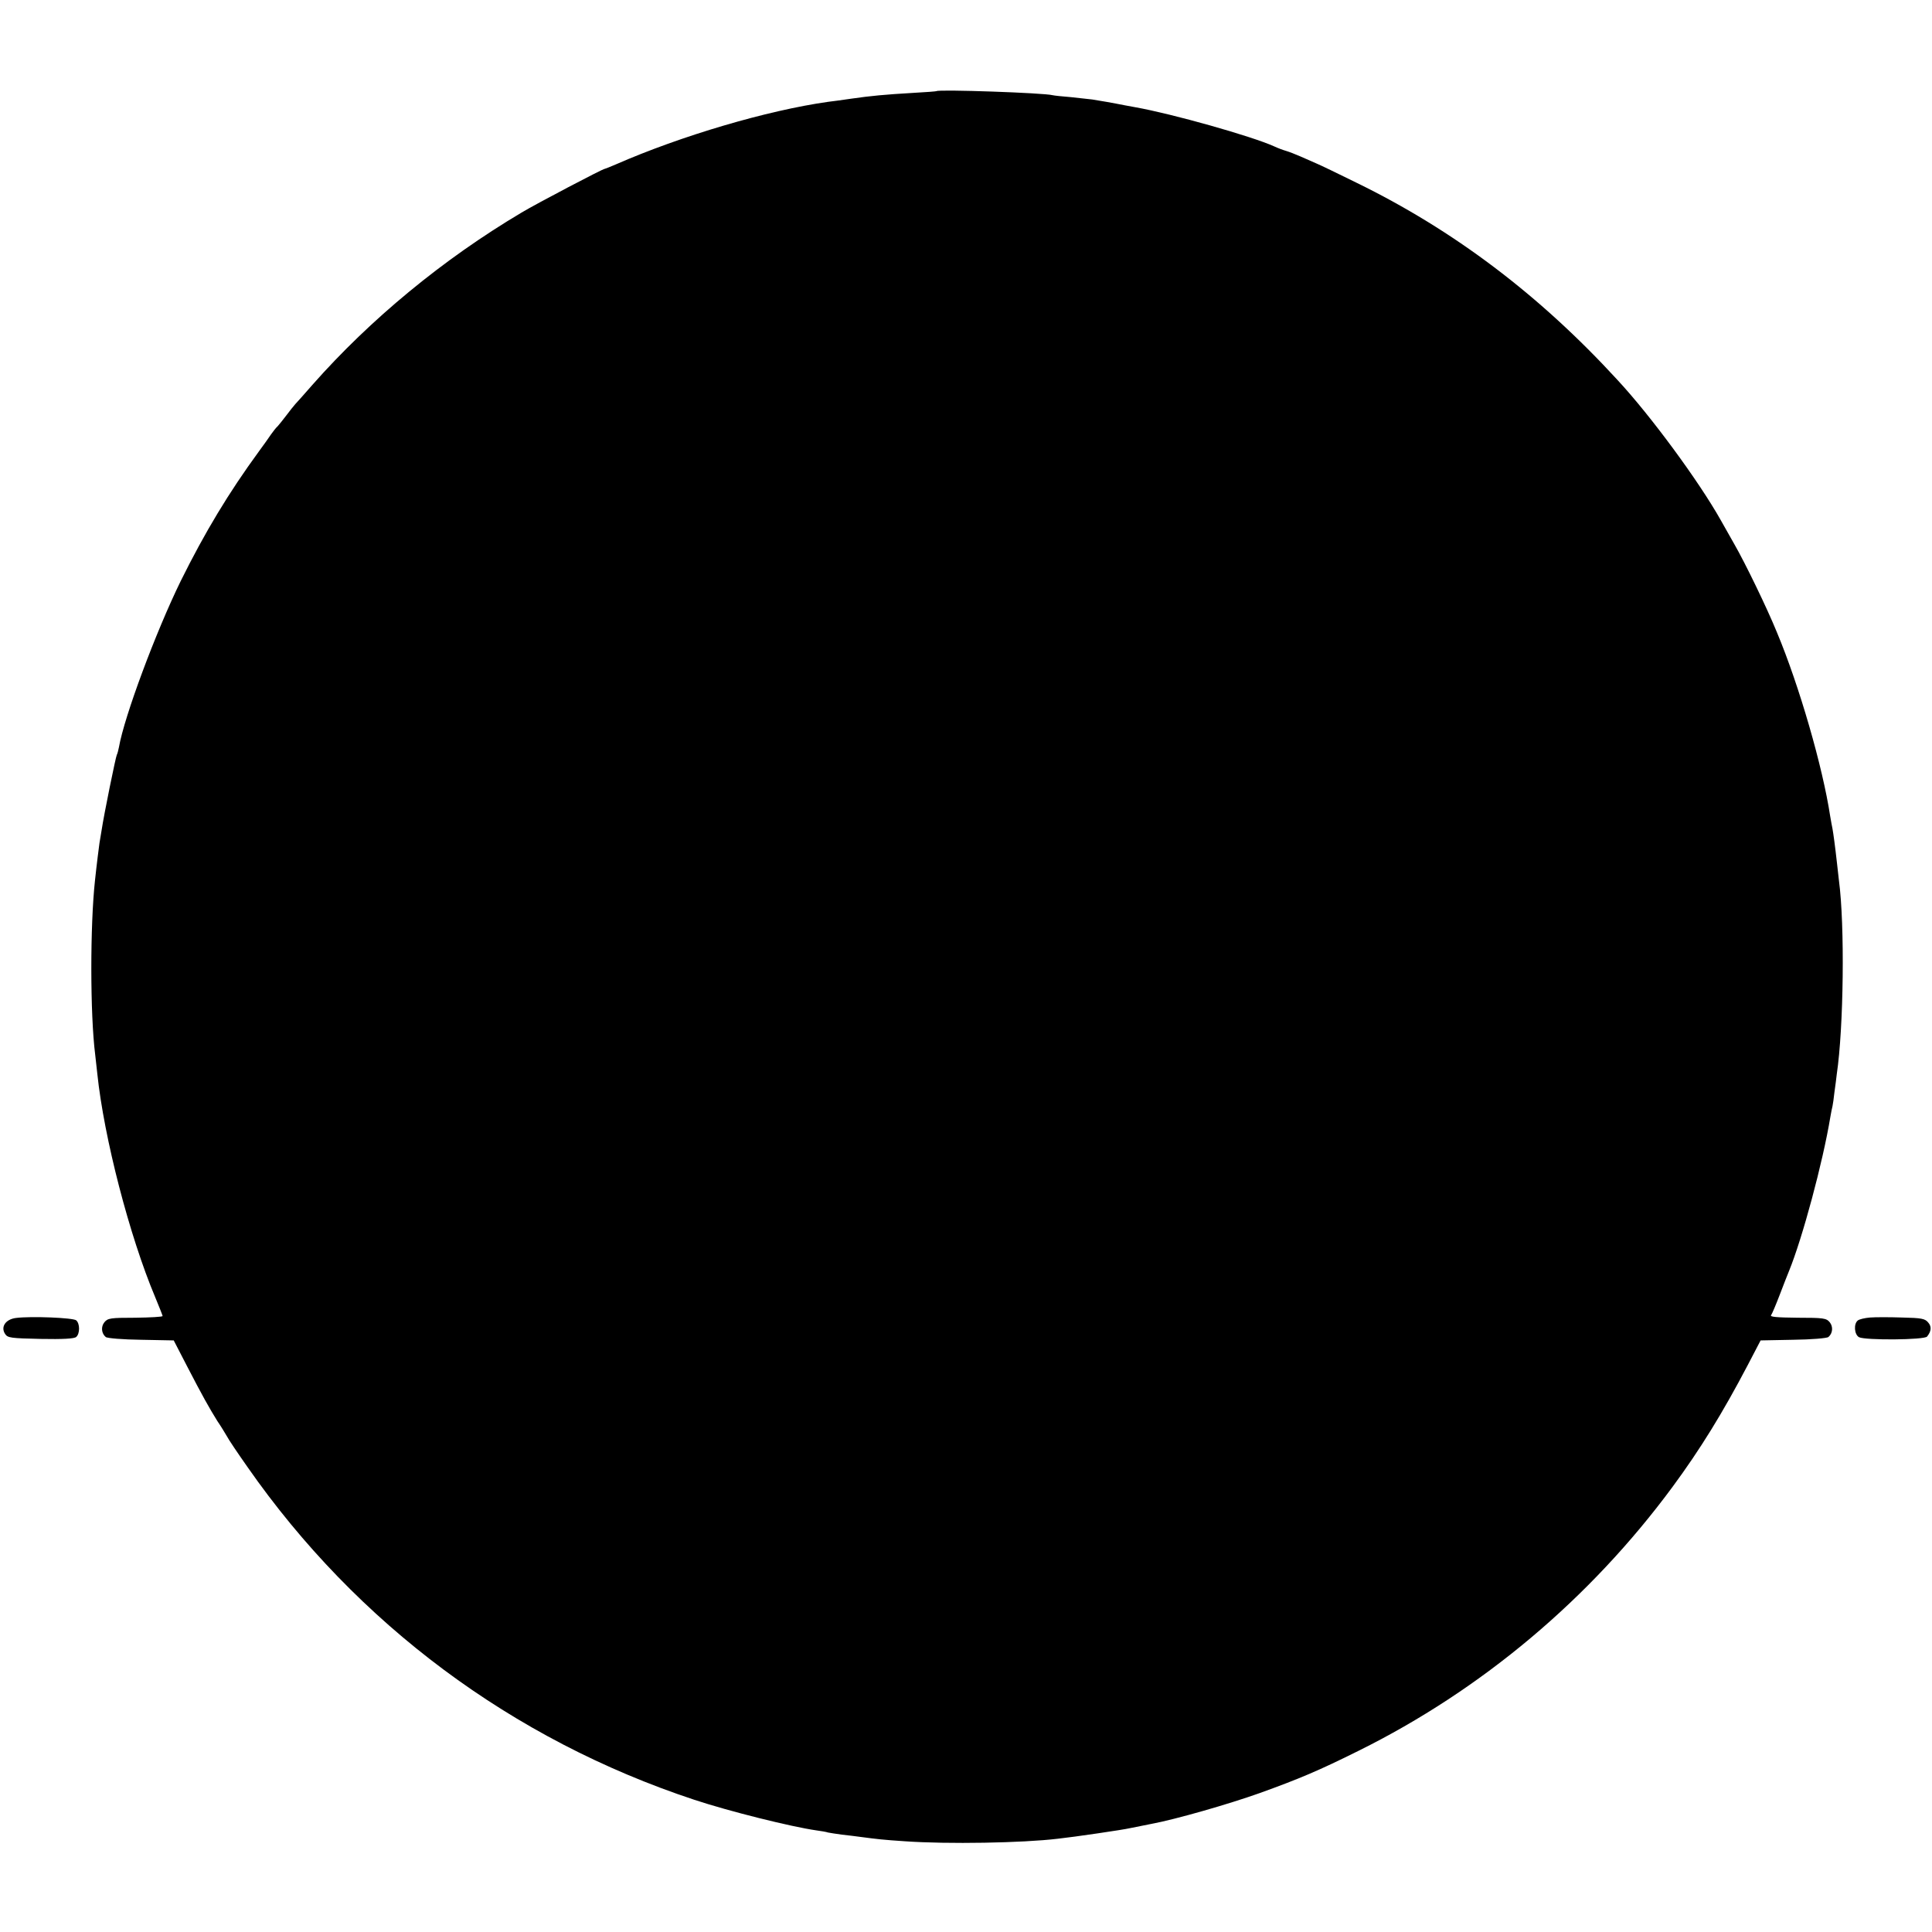 <?xml version="1.0" standalone="no"?>
<!DOCTYPE svg PUBLIC "-//W3C//DTD SVG 20010904//EN"
 "http://www.w3.org/TR/2001/REC-SVG-20010904/DTD/svg10.dtd">
<svg version="1.0" xmlns="http://www.w3.org/2000/svg"
 width="903pt" height="903pt" viewBox="0 0 903 903"
 preserveAspectRatio="xMidYMid meet">
<g transform="translate(0,903) scale(0.1,-0.1)"
fill="#000000" stroke="none">
<path d="M4377 8604 c-1 -1 -49 -5 -107 -8 -137 -8 -199 -14 -290 -27 -41 -6
-91 -13 -110 -15 -283 -40 -685 -158 -993 -293 -26 -11 -48 -20 -50 -20 -6 2
-322 -164 -390 -205 -367 -218 -707 -499 -977 -805 -36 -41 -72 -82 -80 -90
-8 -9 -27 -33 -42 -53 -15 -20 -33 -42 -40 -50 -8 -7 -21 -24 -31 -38 -9 -14
-35 -50 -57 -80 -141 -193 -252 -377 -365 -605 -117 -239 -264 -634 -289 -777
-3 -15 -7 -31 -10 -36 -5 -9 -60 -278 -71 -352 -4 -25 -9 -52 -10 -60 -2 -14
-13 -99 -21 -175 -23 -211 -23 -625 1 -815 2 -19 7 -60 10 -90 31 -297 150
-757 270 -1042 19 -46 35 -86 35 -89 0 -4 -57 -7 -128 -8 -116 0 -128 -2 -144
-21 -17 -21 -14 -52 6 -69 7 -6 81 -12 165 -13 l153 -3 62 -120 c72 -139 104
-196 142 -257 16 -23 35 -55 44 -70 8 -16 52 -81 97 -145 511 -733 1238 -1274
2088 -1555 163 -54 452 -126 570 -143 22 -3 47 -7 55 -10 8 -2 38 -6 65 -10
28 -3 68 -8 90 -11 76 -10 100 -13 205 -20 200 -14 549 -8 715 12 75 8 306 42
335 49 24 5 44 9 100 20 114 21 364 93 507 144 186 67 276 105 463 198 575
285 1081 710 1467 1233 129 175 234 345 352 570 l60 115 152 3 c84 1 158 7
165 13 20 17 23 48 6 69 -16 19 -29 21 -150 21 -99 1 -131 4 -124 12 5 7 23
50 41 97 18 47 37 96 43 110 62 152 158 507 193 720 3 19 8 42 10 50 2 8 6 38
9 65 4 28 9 66 11 85 32 216 38 695 10 905 -2 17 -6 53 -9 80 -9 81 -17 139
-21 161 -3 12 -7 39 -11 60 -35 230 -144 608 -249 859 -47 115 -148 323 -198
410 -22 39 -51 90 -65 115 -102 181 -326 486 -482 654 -365 398 -767 701
-1220 922 -85 42 -168 82 -185 89 -16 7 -50 22 -75 33 -25 11 -56 23 -70 27
-14 4 -38 13 -55 21 -104 47 -475 152 -650 183 -33 6 -71 13 -85 16 -25 5 -60
11 -115 20 -16 2 -61 7 -100 11 -38 3 -77 7 -85 9 -40 11 -533 28 -543 19z"/>
<path d="M75 2870 c-49 -6 -73 -42 -51 -75 12 -18 26 -20 166 -23 104 -2 157
1 166 9 18 15 18 63 0 78 -15 12 -210 20 -281 11z"/>
<path d="M8740 2872 c-24 -2 -50 -8 -57 -14 -20 -16 -16 -66 6 -78 29 -15 306
-13 318 3 20 25 22 47 5 66 -15 18 -31 21 -122 23 -58 2 -125 2 -150 0z"/>
</g>
</svg>
